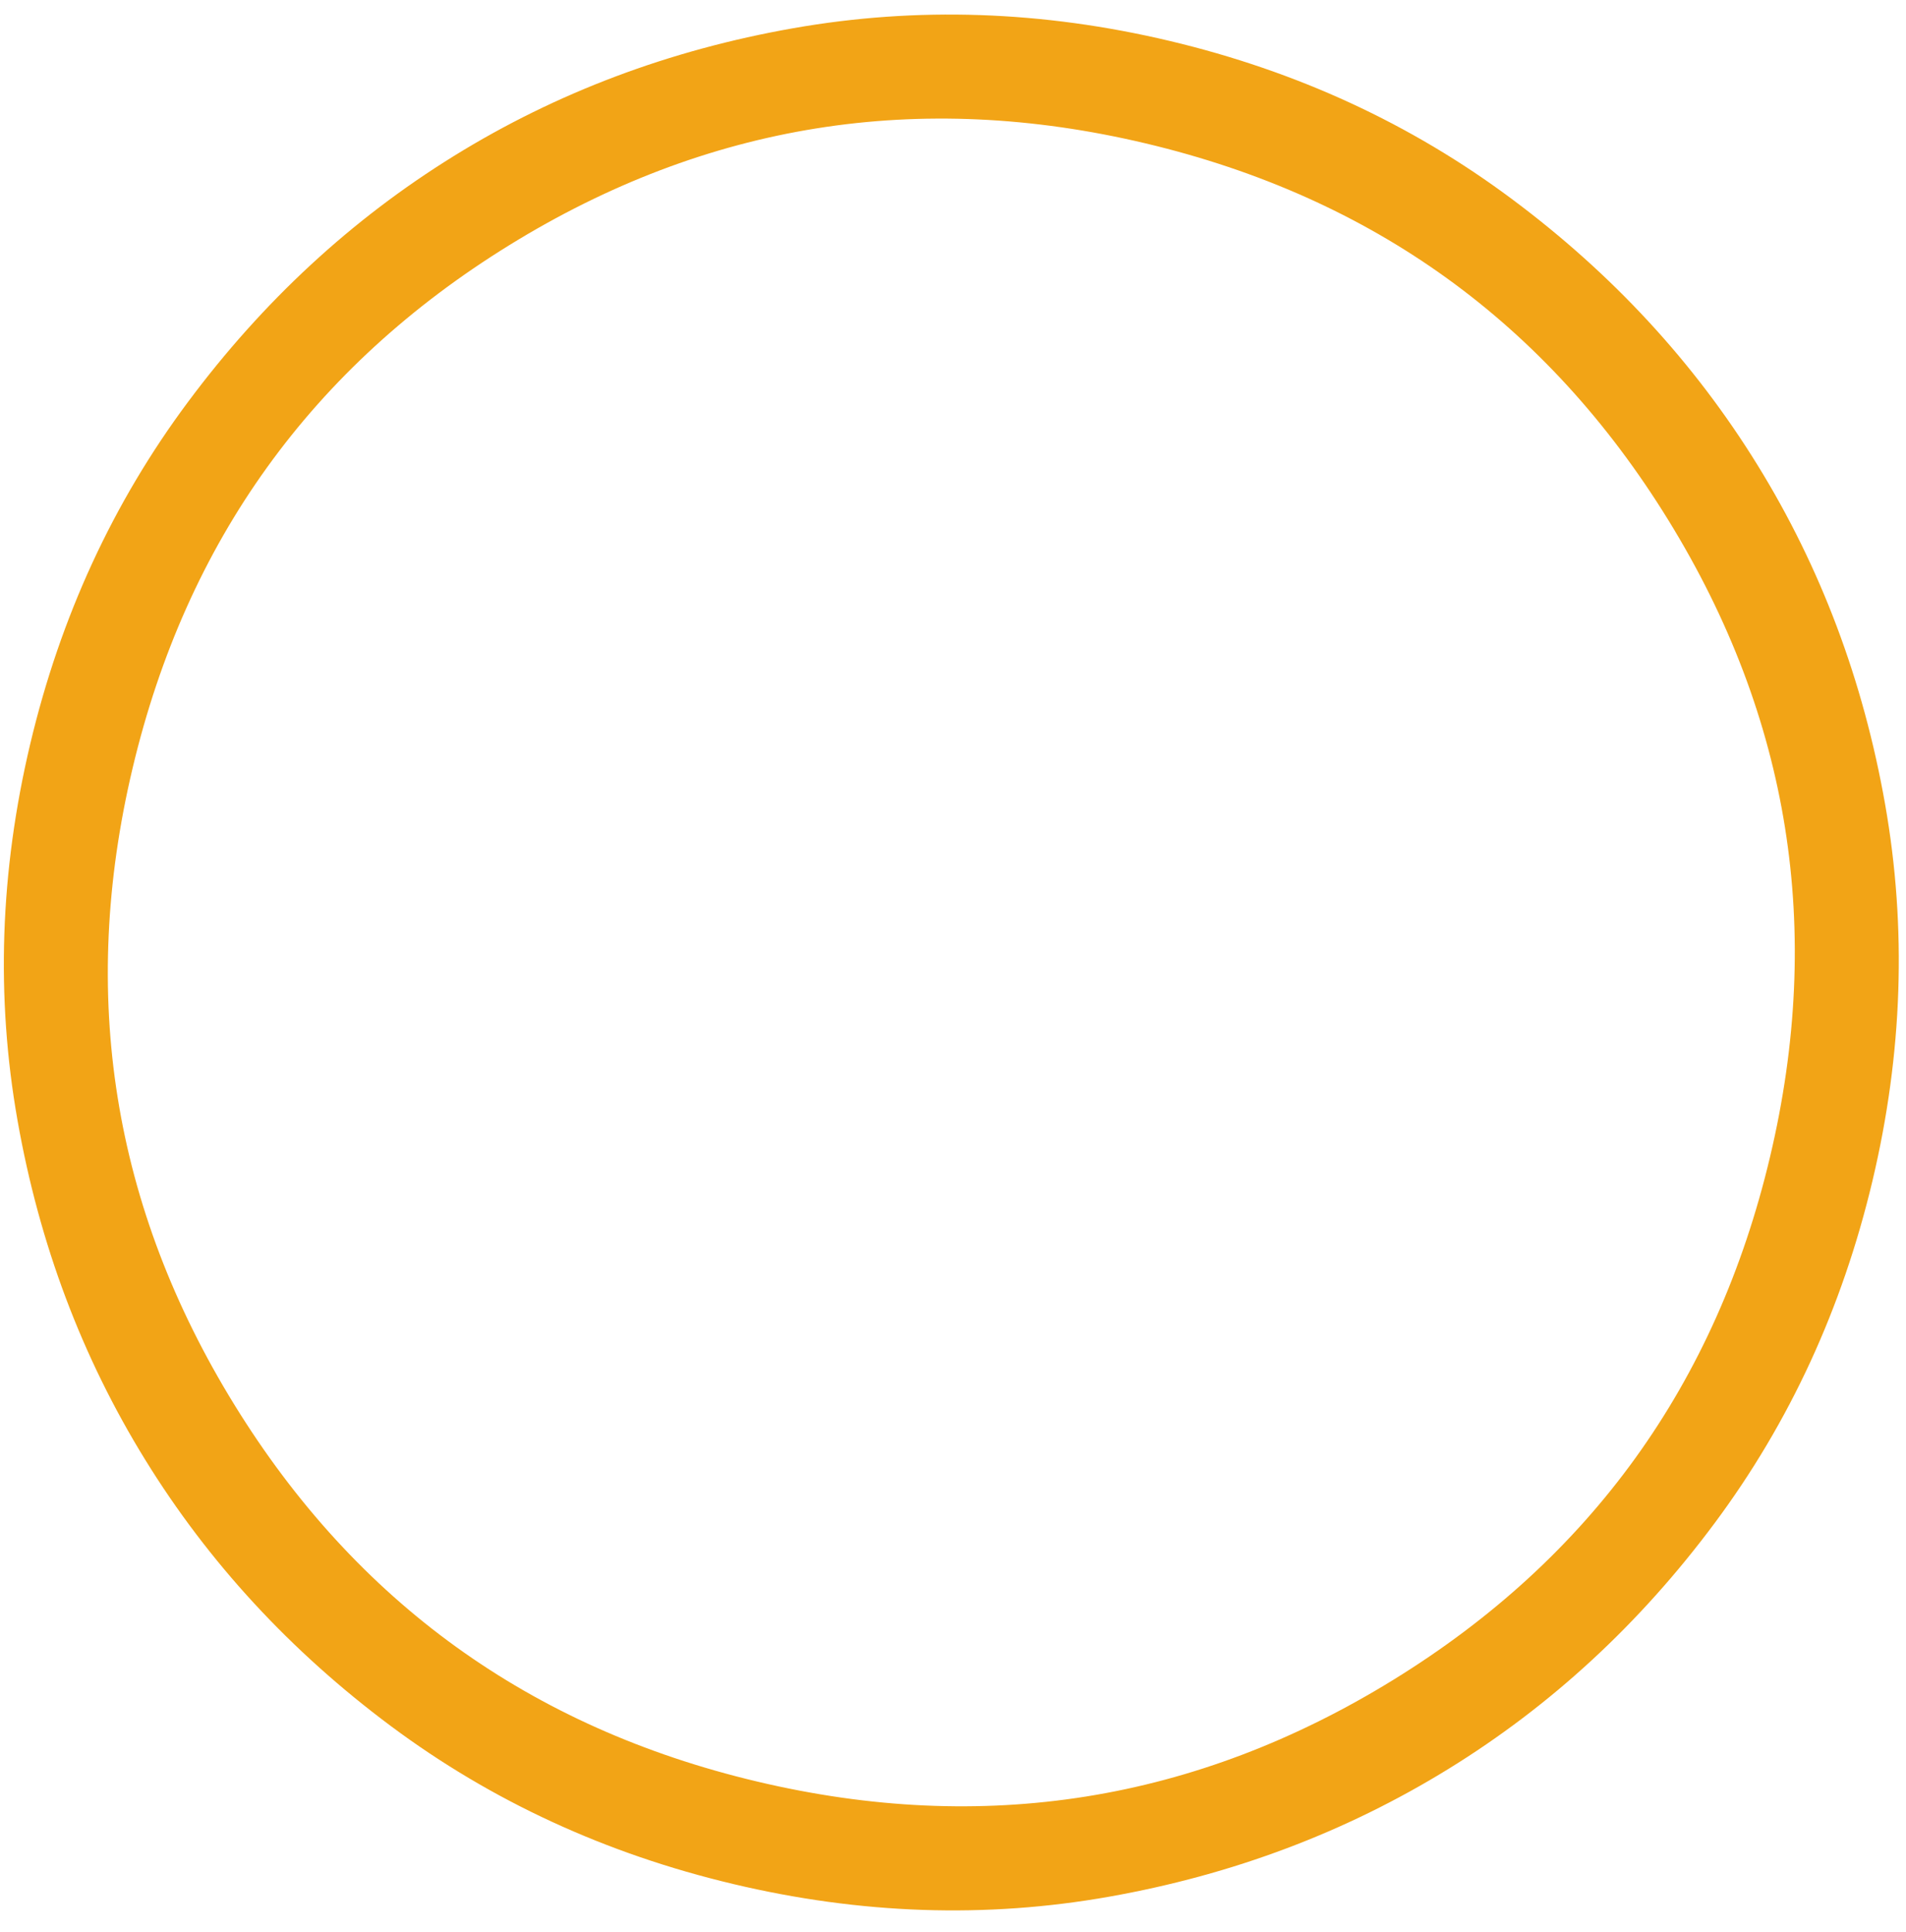 <svg width="75" height="76" viewBox="0 0 75 76" fill="none" xmlns="http://www.w3.org/2000/svg">
<path d="M28.843 74.101C23.834 72.911 19.348 70.843 15.385 67.894C11.426 64.944 8.202 61.45 5.712 57.413C3.221 53.377 1.548 48.93 0.69 44.072C-0.168 39.215 -0.001 34.279 1.189 29.264C2.38 24.249 4.45 19.764 7.4 15.807C10.347 11.848 13.837 8.622 17.868 6.131C21.9 3.639 26.348 1.966 31.213 1.11C36.079 0.254 41.016 0.421 46.026 1.61C51.035 2.799 55.521 4.87 59.482 7.821C63.442 10.768 66.667 14.259 69.158 18.293C71.649 22.327 73.322 26.776 74.179 31.639C75.035 36.501 74.869 41.437 73.68 46.447C72.49 51.456 70.421 55.942 67.473 59.904C64.525 63.867 61.031 67.091 56.992 69.578C52.953 72.065 48.507 73.739 43.651 74.6C38.796 75.461 33.86 75.294 28.843 74.101ZM29.787 70.071C38.713 72.19 47.059 70.857 54.825 66.073C62.591 61.289 67.533 54.432 69.65 45.503C71.767 36.573 70.434 28.227 65.652 20.464C60.87 12.702 54.014 7.76 45.082 5.64C36.15 3.52 27.804 4.854 20.042 9.642C12.281 14.43 7.34 21.285 5.219 30.208C3.098 39.131 4.432 47.477 9.22 55.247C14.009 63.017 20.865 67.958 29.787 70.071Z" fill="#F2A416"/>
</svg>
